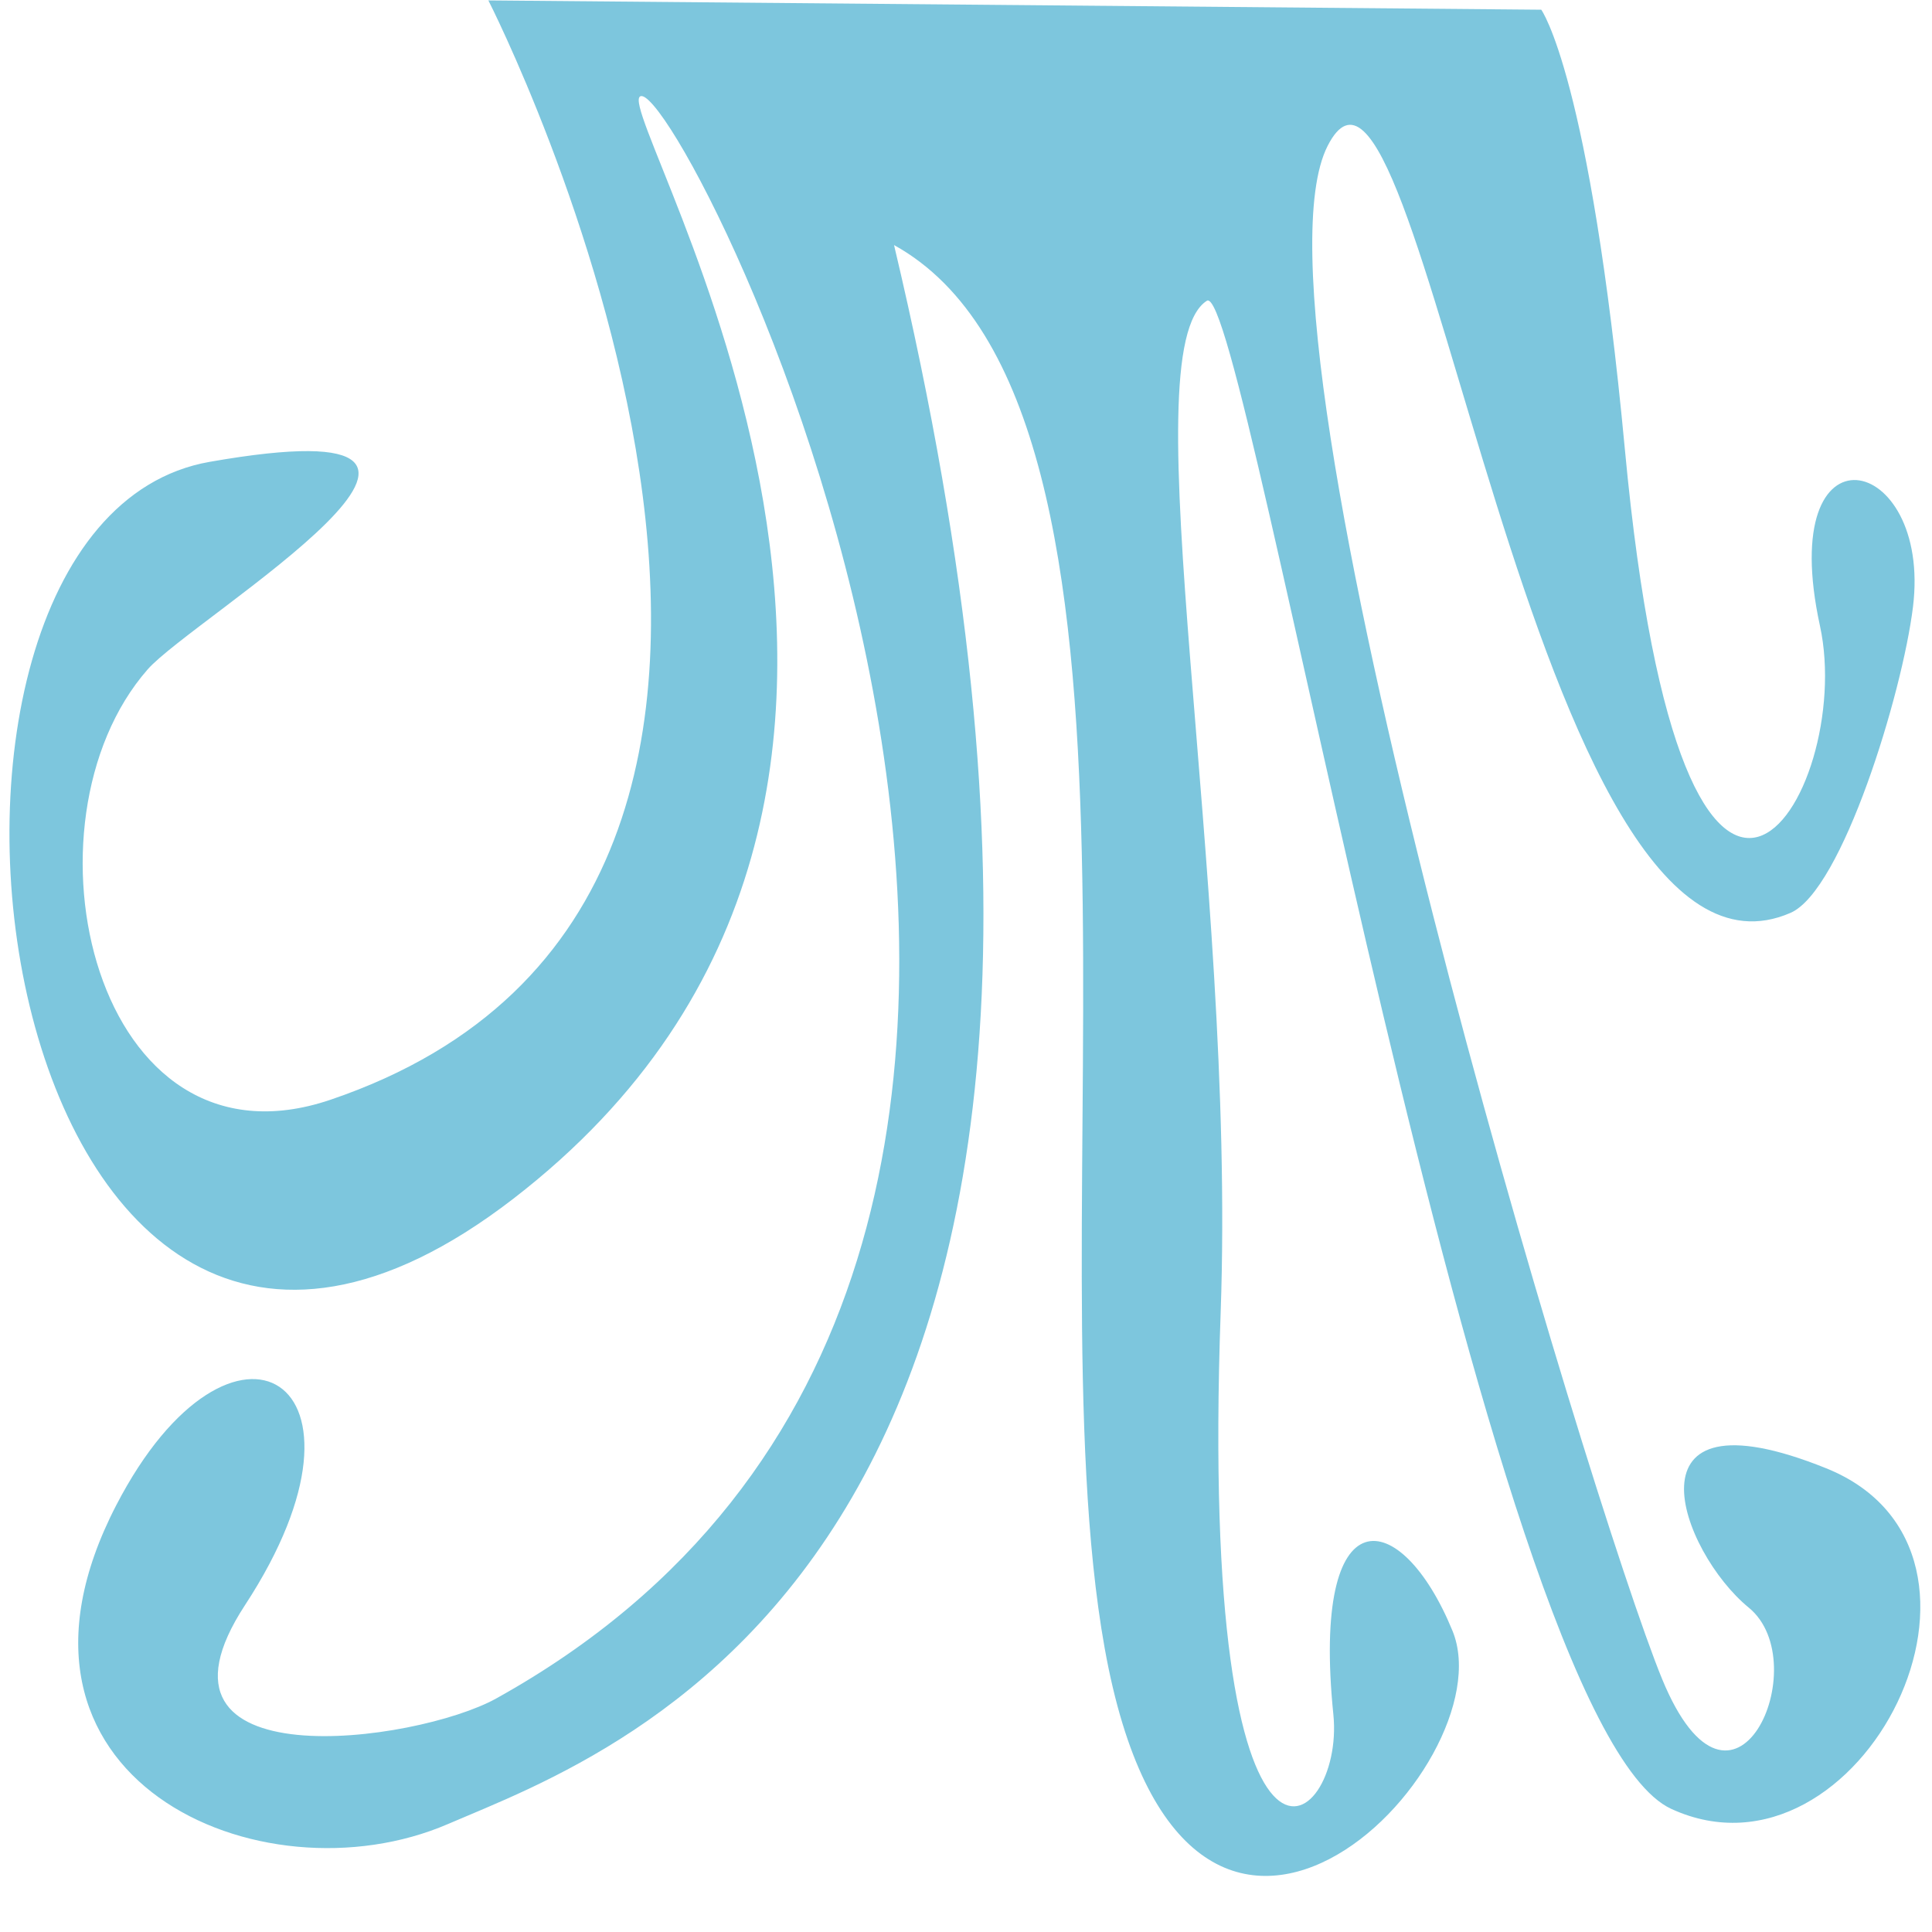 <?xml version="1.0" encoding="utf-8"?>
<!-- Generator: Adobe Illustrator 15.1.0, SVG Export Plug-In . SVG Version: 6.00 Build 0)  -->
<!DOCTYPE svg PUBLIC "-//W3C//DTD SVG 1.1//EN" "http://www.w3.org/Graphics/SVG/1.1/DTD/svg11.dtd">
<svg version="1.1" xmlns="http://www.w3.org/2000/svg" xmlns:xlink="http://www.w3.org/1999/xlink" x="0px" y="0px" width="400px"
	 height="400px" viewBox="0 0 400 400" enable-background="new 0 0 400 400" xml:space="preserve">
<g id="guide_lines_layer" display="none">
</g>
<g id="body_layer">
	<path fill="#7DC6DD" d="M101.113,0.088c0,0,94.294,184.533-32.698,227.606c-49.021,16.627-65.684-57.373-37.828-89.118
		c9.401-10.714,84.808-55.588,12.823-42.957c-74.166,13.014-46.163,236.585,62.832,152.594s20.383-224.666,26.287-228.249
		c8.199-4.976,133.535,241.024-29.798,331.69c-16.545,9.184-76,17.334-52.003-19.333c30.686-46.887-2.825-66.729-26.667-20.666
		c-29.33,56.666,30.004,82.665,68.67,65.999c35.645-15.363,156.663-55.999,92.372-326.916
		c60.884,33.719,28.231,204.692,43.599,290.439c16.692,93.144,83.533,24.525,72.026-3.522c-10.667-26-29.334-28.667-24.667,17.333
		c2.465,24.29-28,48-23.333-83.333c3.225-90.729-19.018-199.025-2.868-209.378c8.023-5.144,57.062,294.288,96.172,312.24
		s75.015-53.215,32.058-70.526s-30.135,17.311-16.029,28.852s-3.206,50.65-17.952,14.746s-88.479-279.54-69.244-317.368
		s41.943,182.358,95.864,158.768c10.667-4.667,23.119-45.35,25.333-63.333c3.938-31.999-28.667-39.334-19.254,3.943
		c7.598,34.933-28.211,93.607-40.393-36.546C329.189,15.854,319.104,2.01,319.104,2.01L101.113,0.088z"/>
</g>
</svg>
